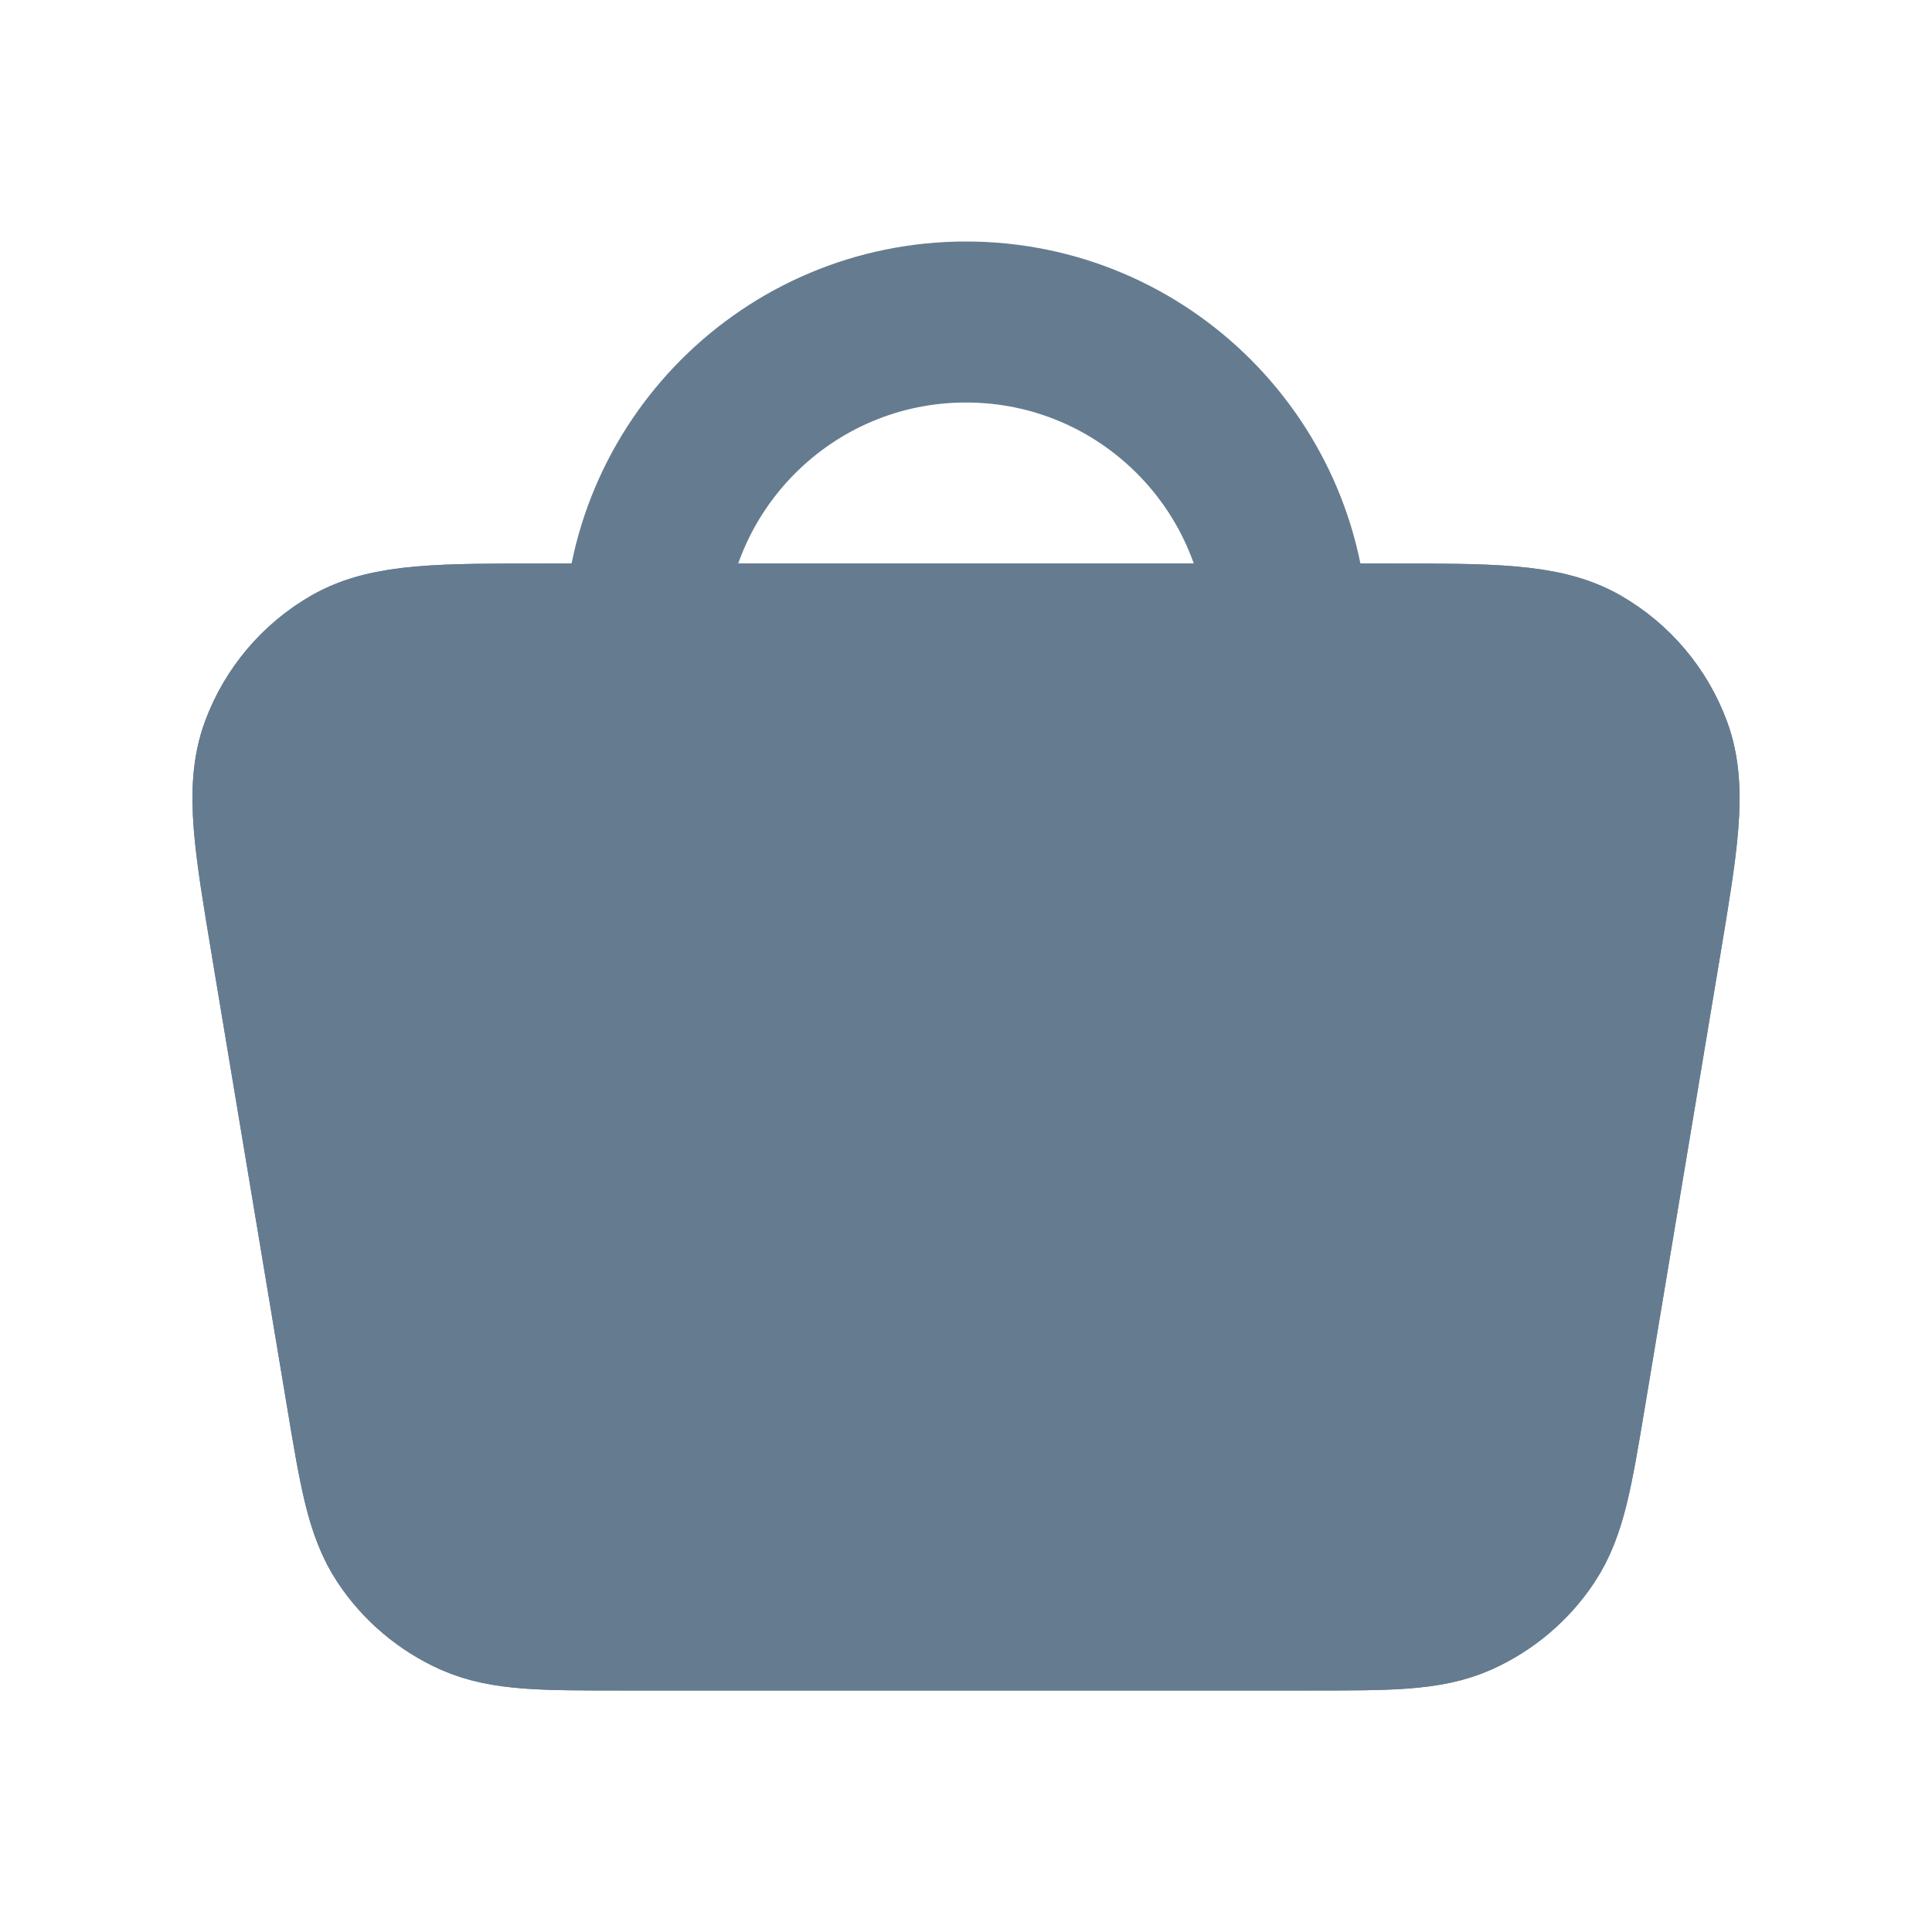 <svg width="24" height="24" viewBox="0 0 24 24" fill="none" xmlns="http://www.w3.org/2000/svg">
<path d="M8 8H6.777C5.478 8 4.828 8 4.366 8.265C3.961 8.498 3.649 8.865 3.486 9.304C3.301 9.803 3.407 10.443 3.621 11.724L3.621 11.726L4.554 17.326C4.713 18.276 4.792 18.751 5.029 19.108C5.238 19.422 5.532 19.67 5.876 19.825C6.267 20 6.748 20 7.711 20H16.289C17.252 20 17.733 20 18.124 19.825C18.468 19.67 18.762 19.422 18.971 19.108C19.208 18.751 19.287 18.276 19.445 17.326L20.379 11.726L20.38 11.722C20.593 10.443 20.7 9.803 20.514 9.304C20.351 8.865 20.04 8.498 19.635 8.265C19.172 8 18.522 8 17.222 8H16M8 8H16M8 8C8 5.791 9.791 4 12 4C14.209 4 16 5.791 16 8" stroke="#657B90" stroke-width="2" stroke-linecap="round" stroke-linejoin="round"/>
<path d="M3.621 11.726L4.555 17.326C4.713 18.276 4.792 18.751 5.029 19.107C5.238 19.422 5.532 19.67 5.876 19.825C6.267 20 6.748 20 7.711 20H8H16H16.289C17.252 20 17.733 20 18.124 19.825C18.468 19.67 18.762 19.422 18.971 19.107C19.208 18.751 19.287 18.276 19.446 17.326L20.379 11.726L20.379 11.724C20.593 10.444 20.7 9.803 20.514 9.304C20.351 8.865 20.039 8.498 19.634 8.265C19.172 8 18.522 8 17.223 8H6.778C5.478 8 4.828 8 4.365 8.265C3.96 8.498 3.649 8.865 3.486 9.304C3.301 9.803 3.407 10.443 3.621 11.723L3.621 11.726Z" fill="#657B90" stroke="#657B90" stroke-width="2" stroke-linecap="round" stroke-linejoin="round"/>
</svg>
